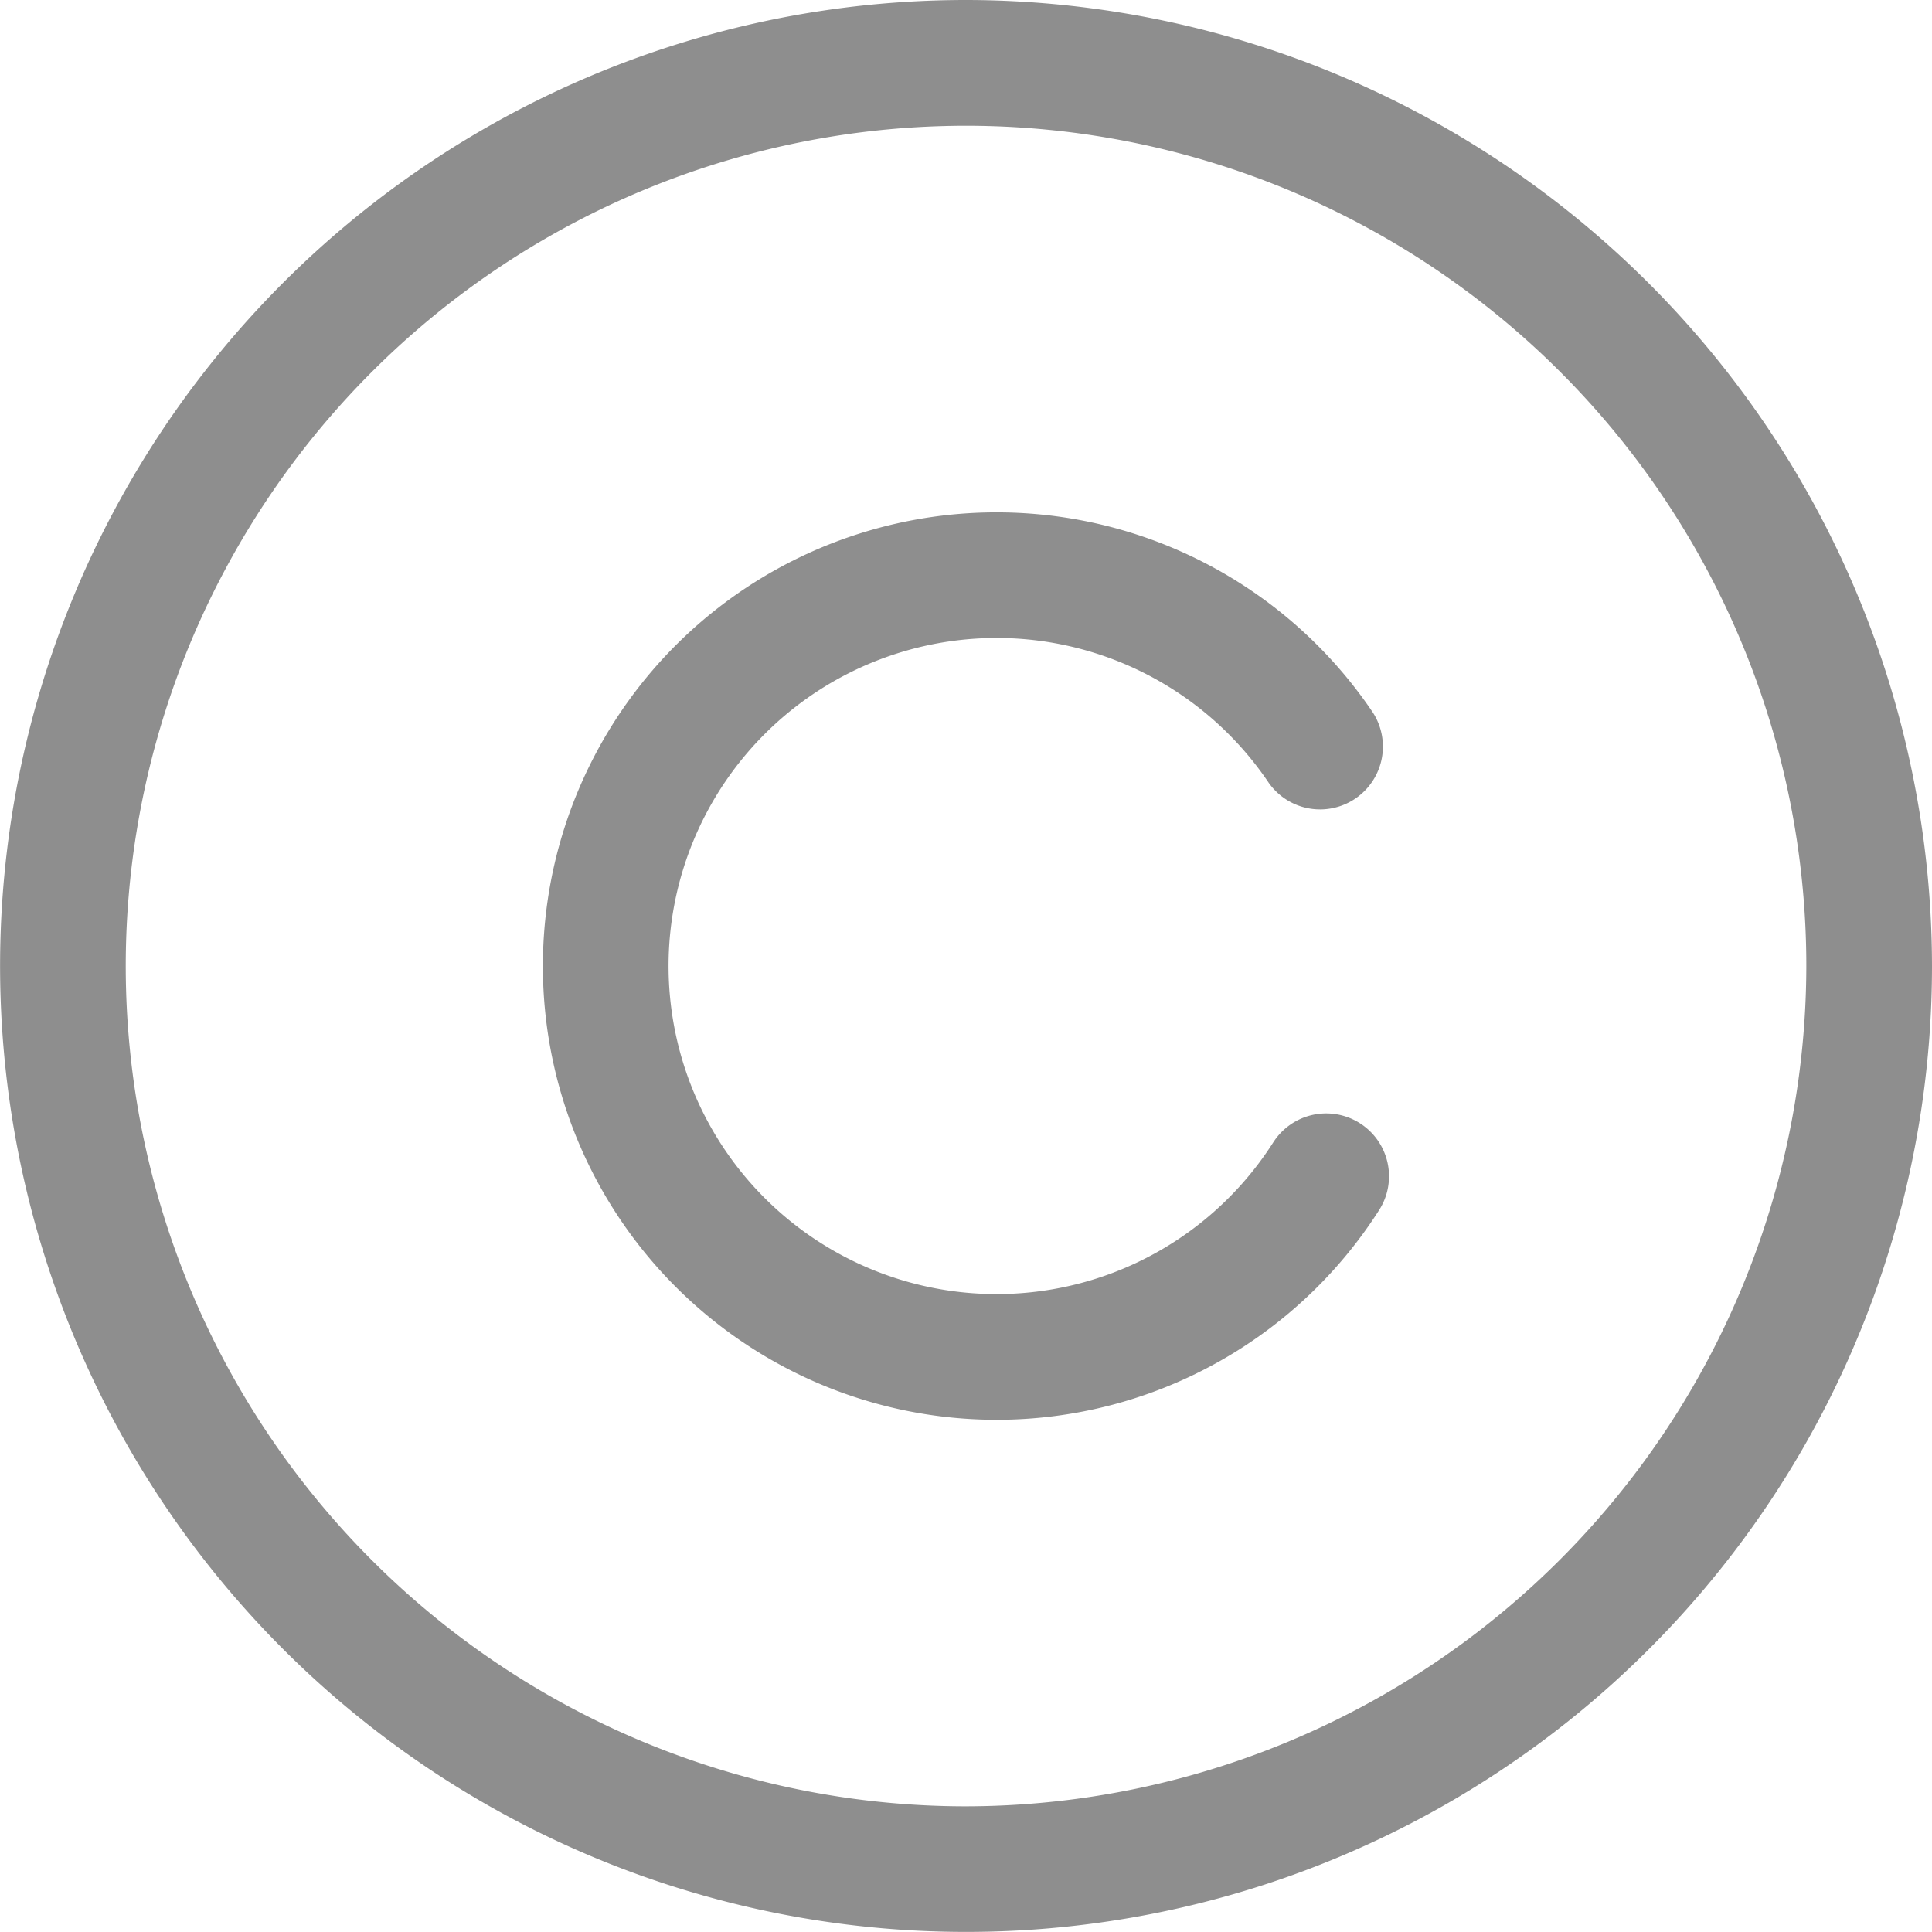 <svg xmlns="http://www.w3.org/2000/svg" width="23.645" height="23.645" viewBox="0 0 23.645 23.645"><g opacity="0.443"><path d="M11.822,0A11.822,11.822,0,1,0,23.645,11.822,11.836,11.836,0,0,0,11.822,0Zm0,22.107A10.284,10.284,0,1,1,22.107,11.822,10.3,10.3,0,0,1,11.822,22.107Z"/><path d="M87.767,80.85a.769.769,0,0,0-1.062.233,4.015,4.015,0,1,1-.055-4.4.769.769,0,0,0,1.274-.861A5.553,5.553,0,1,0,88,81.913.769.769,0,0,0,87.767,80.85Z" transform="translate(-71.122 -67.102)"/></g></svg>